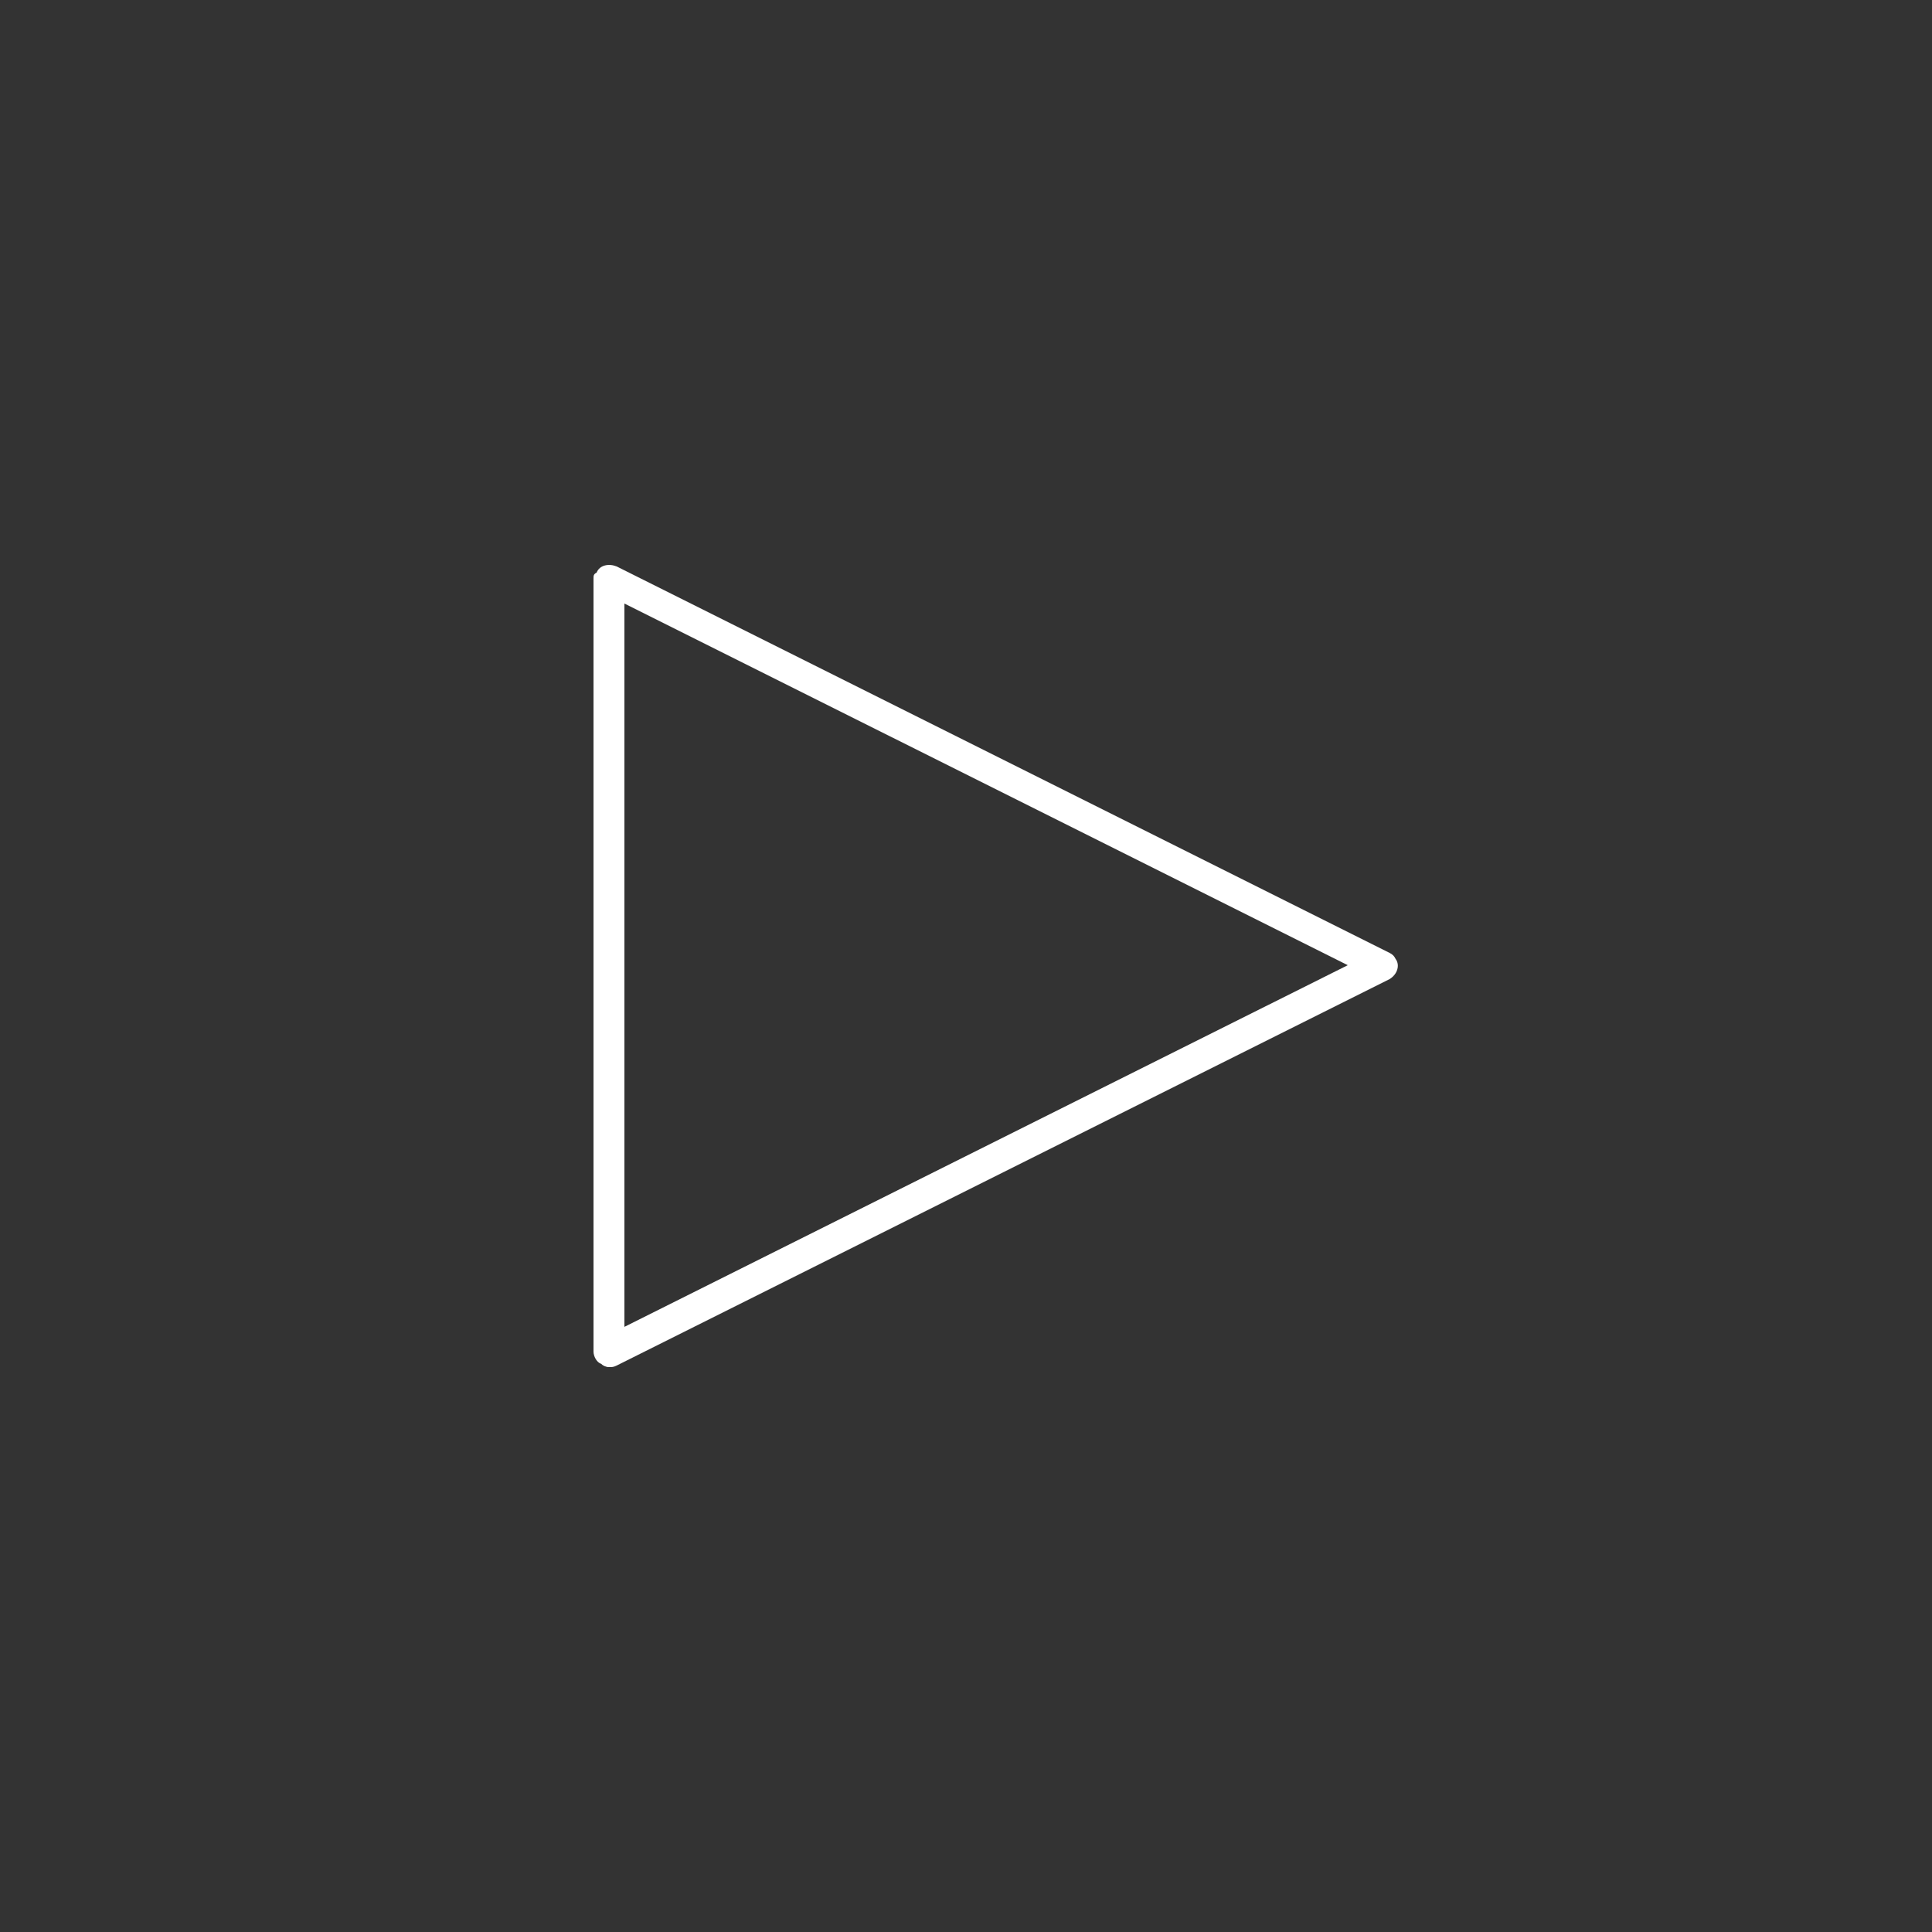 <?xml version="1.0" encoding="utf-8"?>
<!-- Generator: Adobe Illustrator 16.0.0, SVG Export Plug-In . SVG Version: 6.00 Build 0)  -->
<!DOCTYPE svg PUBLIC "-//W3C//DTD SVG 1.1//EN" "http://www.w3.org/Graphics/SVG/1.1/DTD/svg11.dtd">
<svg version="1.1" id="Layer_1" xmlns="http://www.w3.org/2000/svg" xmlns:xlink="http://www.w3.org/1999/xlink" x="0px" y="0px"
	 width="36px" height="36px" viewBox="0 0 36 36" enable-background="new 0 0 36 36" xml:space="preserve">
<rect x="0" y="0" width="36" height="36" fill="#333333" stroke="none"/>
<path fill="#FFFFFF" d="M11.347,25.474c0.058,0,0.086,0,0.144-0.029l14.4-7.2c0.145-0.086,0.201-0.259,0.115-0.375
	c-0.028-0.058-0.058-0.086-0.115-0.115l-14.4-7.2c-0.144-0.058-0.317-0.029-0.374,0.115c-0.058,0.029-0.058,0.058-0.058,0.115
	v14.399c0,0.087,0.058,0.202,0.144,0.23C11.231,25.444,11.289,25.474,11.347,25.474z M11.635,11.246l13.479,6.739l-13.479,6.739
	V11.246z"/>
</svg>
